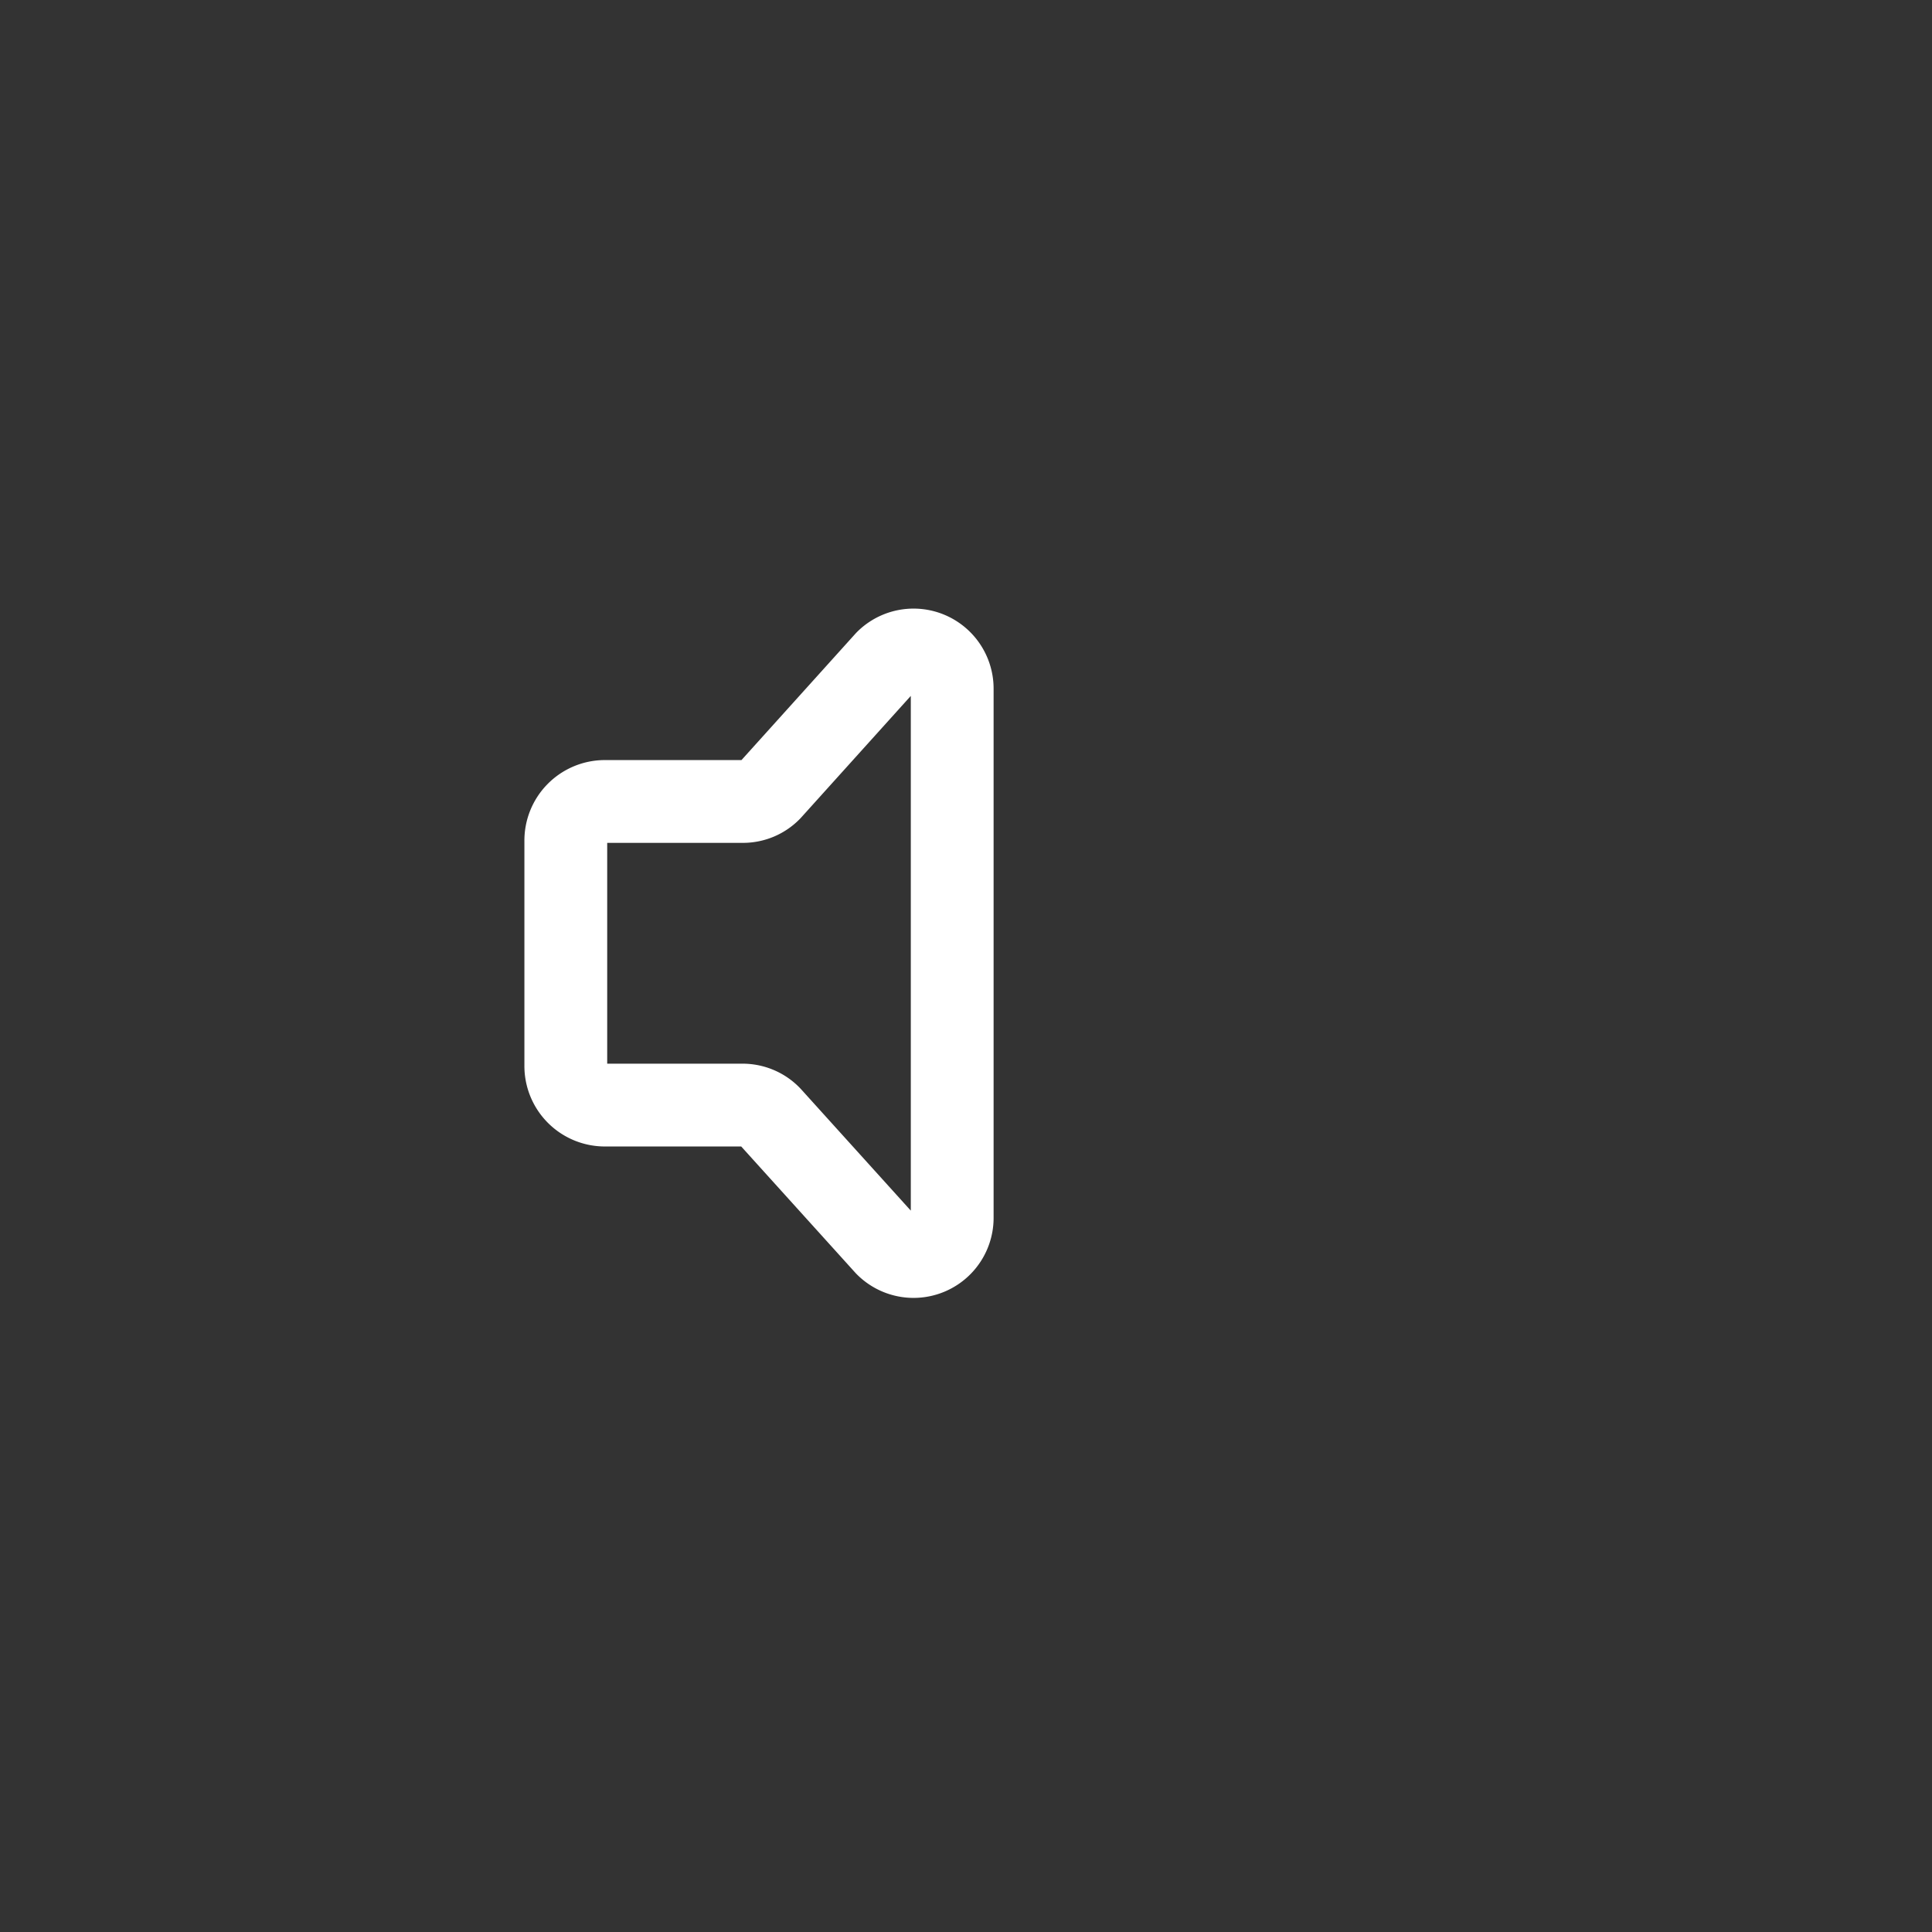 <svg xmlns="http://www.w3.org/2000/svg" xmlns:xlink="http://www.w3.org/1999/xlink" width="70" height="70" viewBox="0 0 70 70"><rect x="0" y="0" width="70" height="70" fill="#333333" stroke="none"/><defs><clipPath id="a"><rect x="-19" y="-22" width="70" height="70" fill="none"/></clipPath></defs><g transform="translate(19 22)" clip-path="url(#a)" style="isolation:isolate"><path d="M2,17.069V8.93A1.416,1.416,0,0,1,3.4,7.5H8.42a1.393,1.393,0,0,0,.539-.11,1.373,1.373,0,0,0,.451-.309l4.2-4.659A1.4,1.4,0,0,1,16,3.434V22.566a1.4,1.4,0,0,1-2.4,1L9.412,18.932a1.372,1.372,0,0,0-.455-.318,1.394,1.394,0,0,0-.547-.114H3.4A1.416,1.416,0,0,1,2,17.069Z" transform="translate(-0.5 -0.461)" fill="none" stroke="#fff" stroke-linecap="round" stroke-linejoin="round" stroke-width="3"/></g></svg>